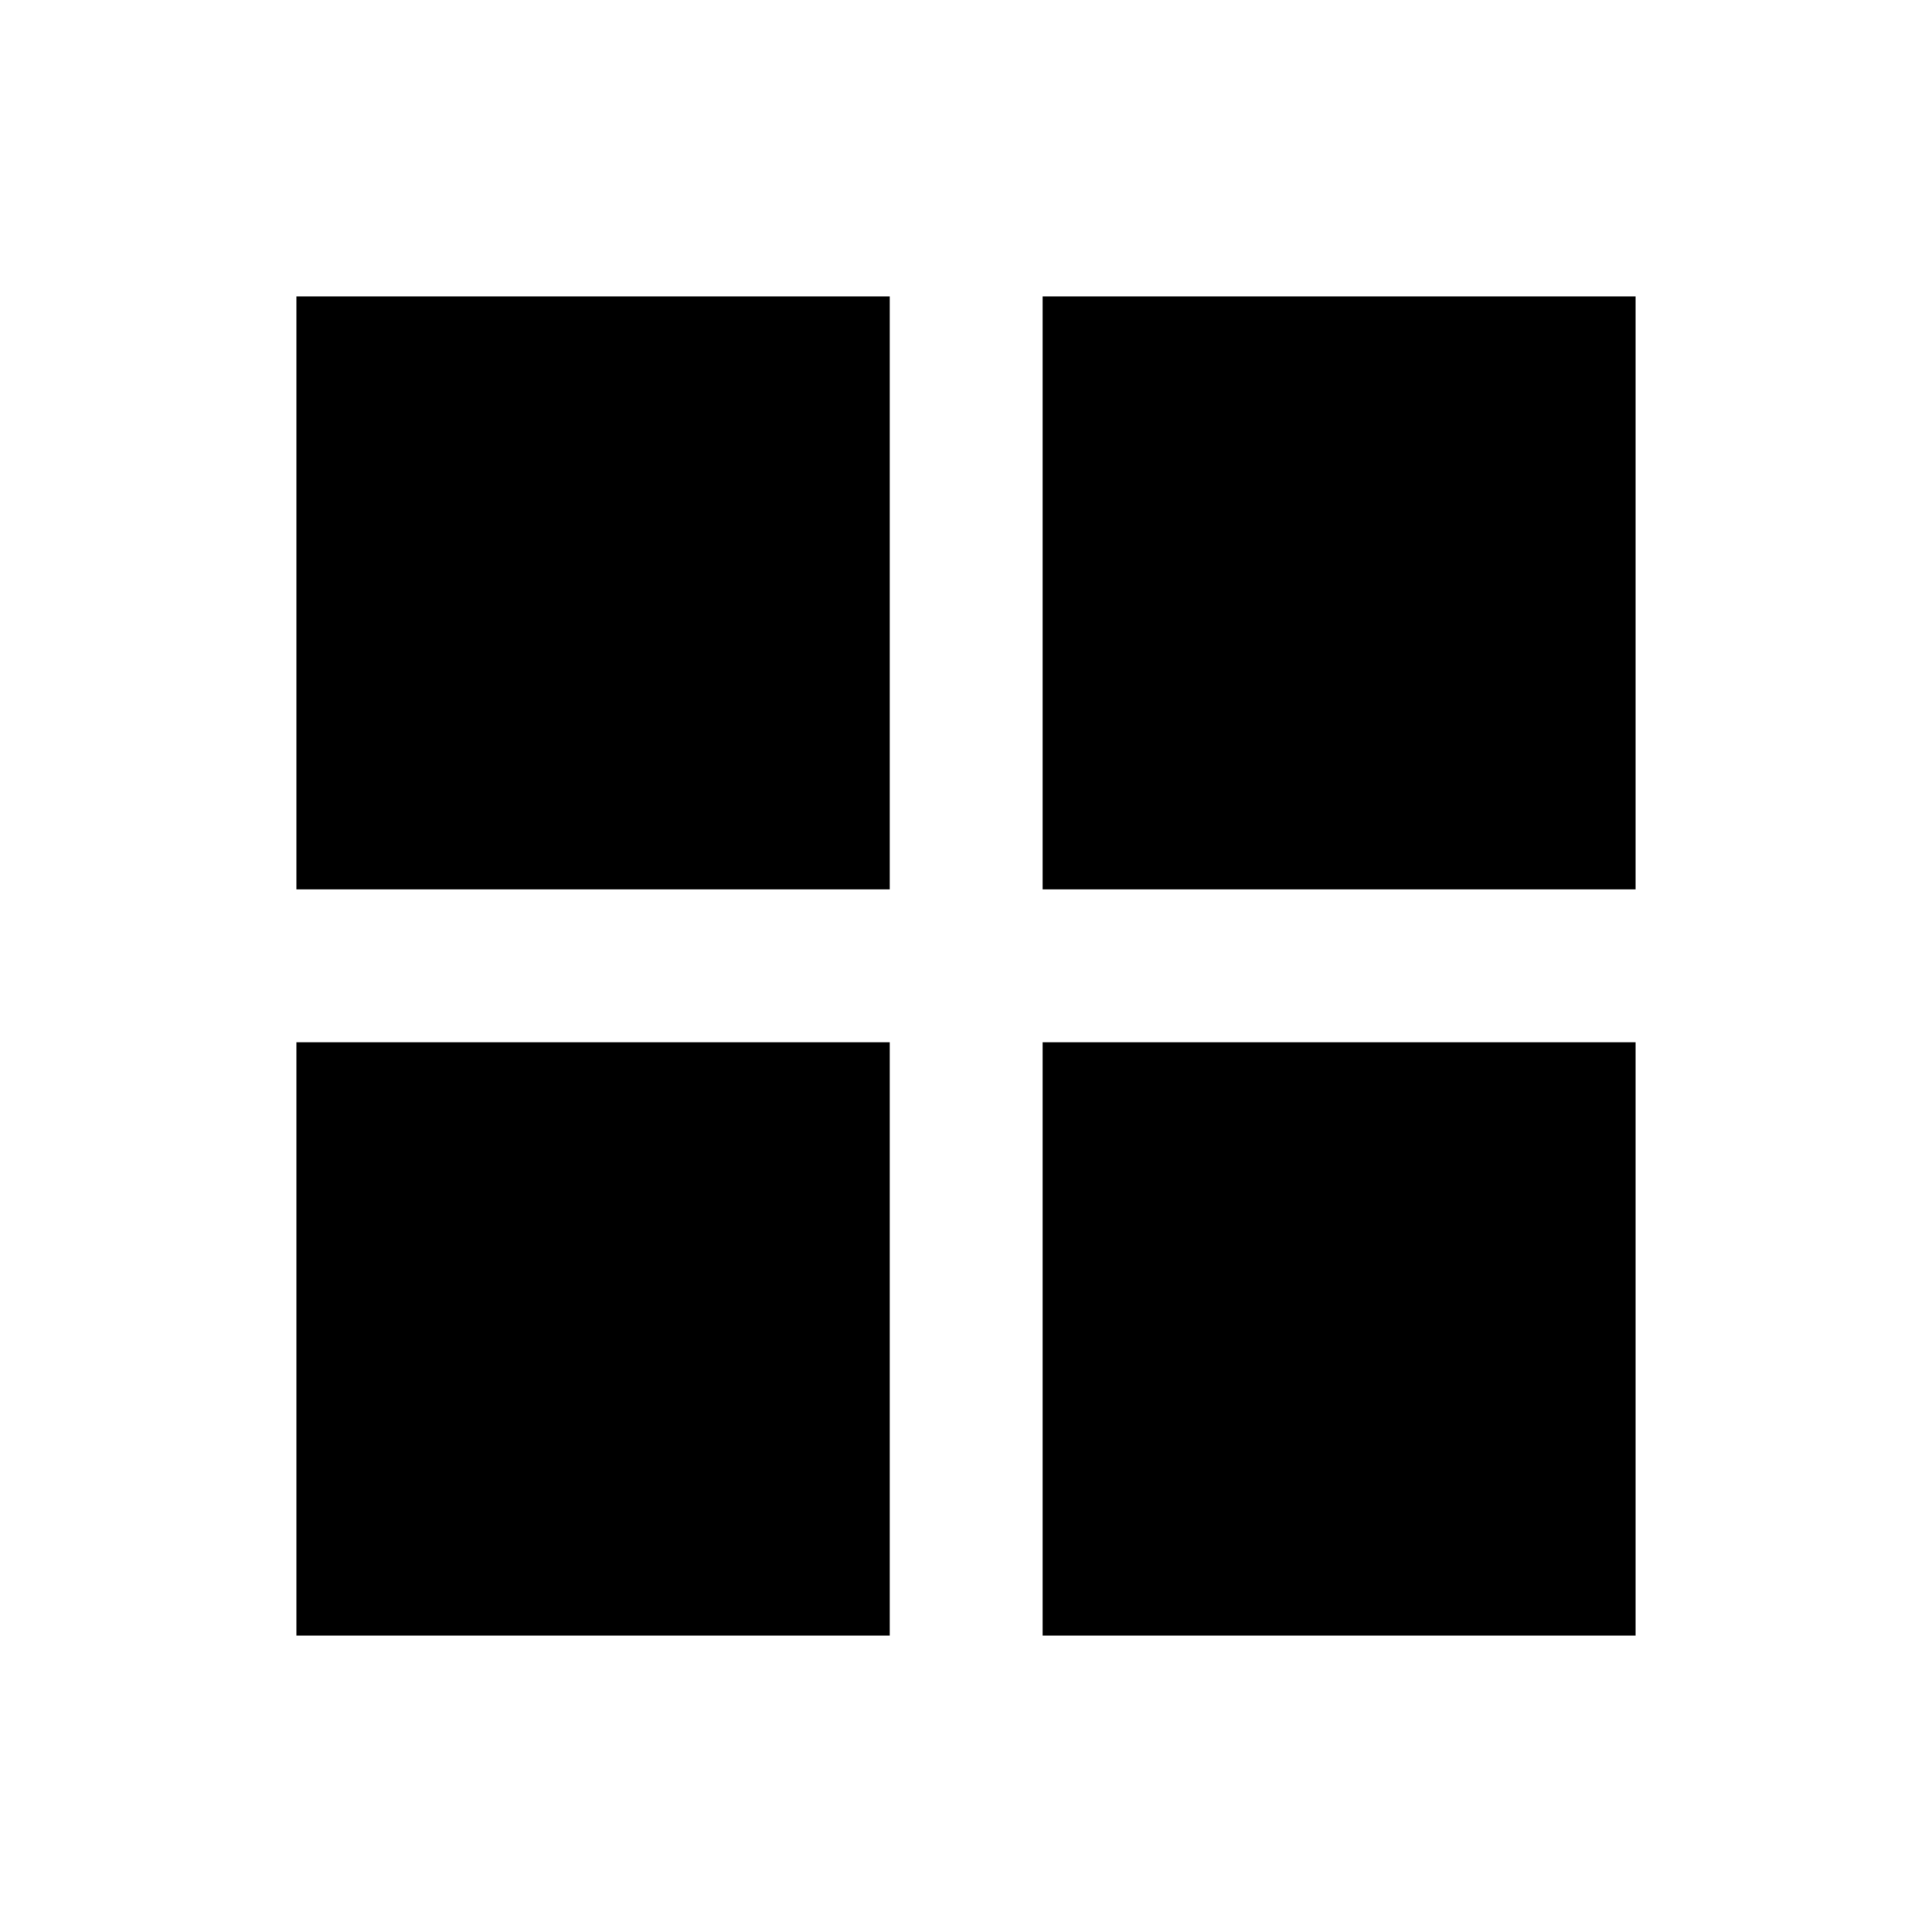 <svg xmlns="http://www.w3.org/2000/svg" height="24" viewBox="0 -960 960 960" width="24"><path d="M147.27-518.08v-294.65h294.85v294.65H147.27Zm0 370.81v-294.85h294.85v294.85H147.27Zm370.81-370.81v-294.65h294.65v294.65H518.08Zm0 370.81v-294.85h294.65v294.85H518.08Z"/></svg>